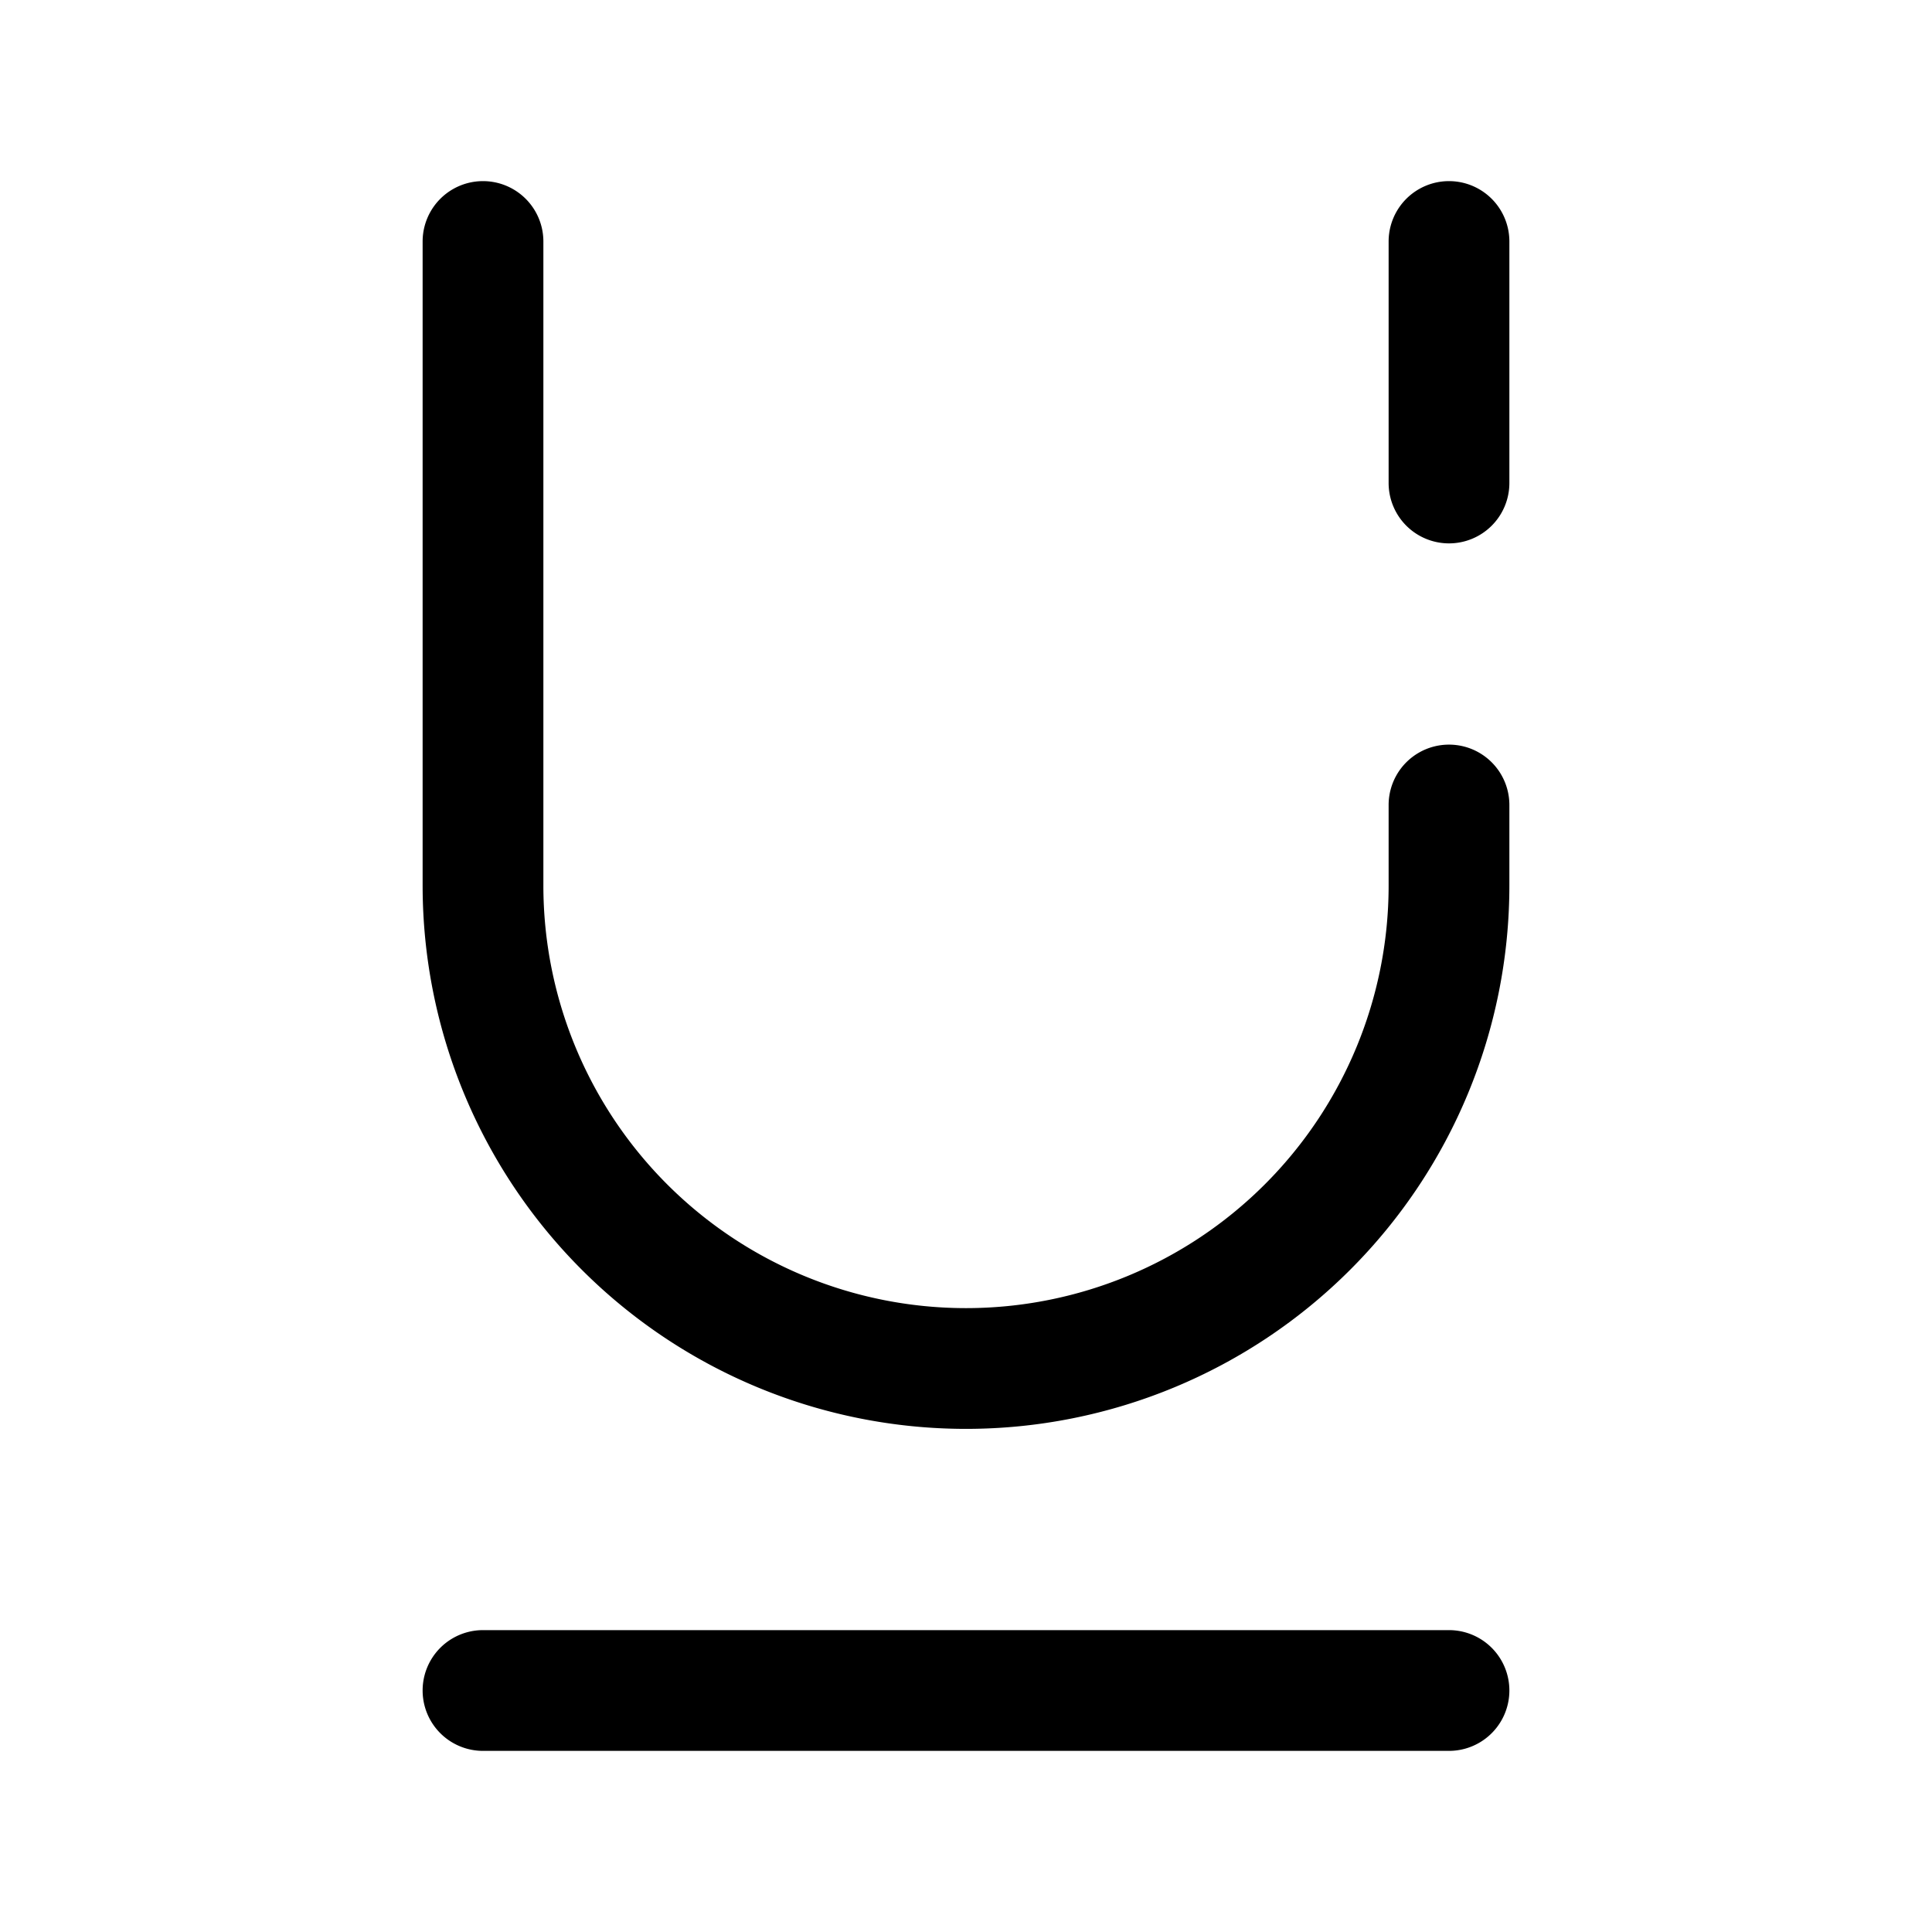 <svg xmlns="http://www.w3.org/2000/svg" width="24" height="24" fill="currentColor" viewBox="0 0 24 24">
  <path fill-rule="evenodd" d="M6.75 3a.75.75 0 00-1.5 0v8a6.75 6.75 0 0013.5 0v-1a.75.75 0 00-1.5 0v1a5.25 5.25 0 11-10.5 0V3zm12 0a.75.75 0 00-1.5 0v3a.75.75 0 001.5 0V3zM6 20.25a.75.75 0 000 1.5h12a.75.75 0 000-1.5H6z"/>
</svg>
